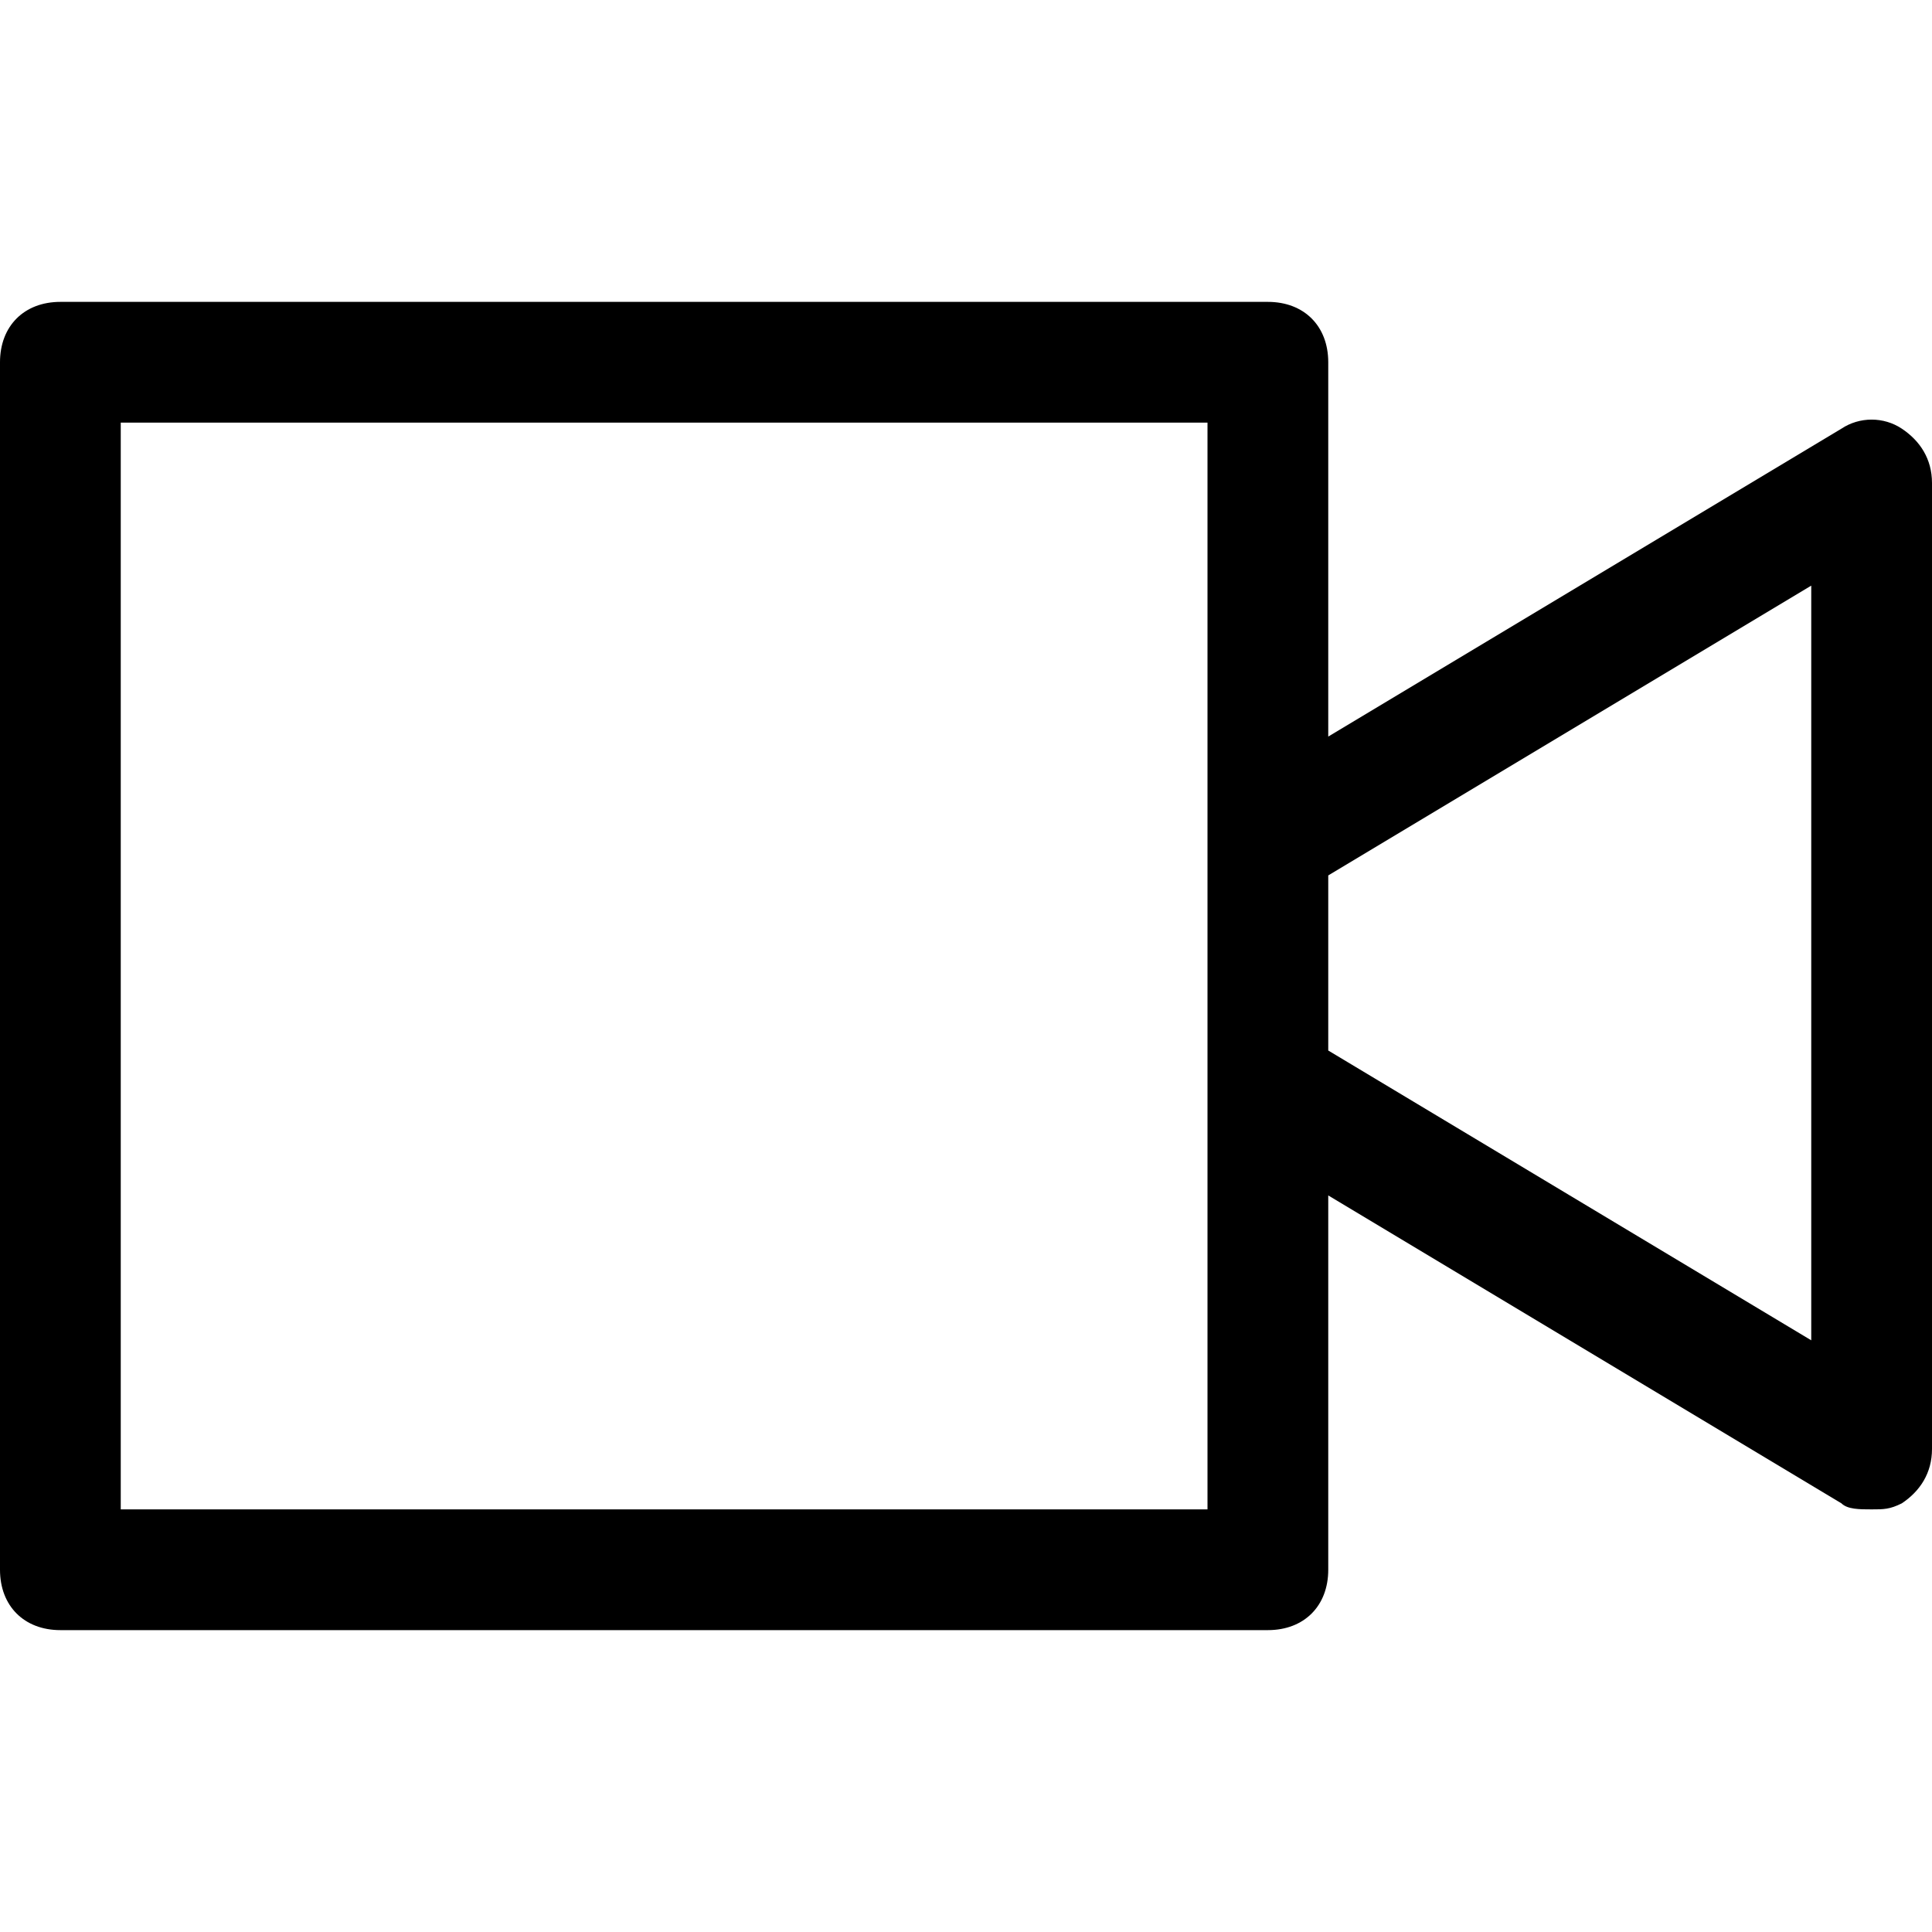 <?xml version="1.0" encoding="utf-8"?>
<!-- Generator: Adobe Illustrator 18.1.1, SVG Export Plug-In . SVG Version: 6.00 Build 0)  -->
<!DOCTYPE svg PUBLIC "-//W3C//DTD SVG 1.1//EN" "http://www.w3.org/Graphics/SVG/1.1/DTD/svg11.dtd">
<svg version="1.1" id="Layer_1" xmlns="http://www.w3.org/2000/svg" xmlns:xlink="http://www.w3.org/1999/xlink" x="0px" y="0px"
	 width="32px" height="32px" viewBox="0 0 32 32" enable-background="new 0 0 32 32" xml:space="preserve">
<path d="M31.5,7.1c-0.3-0.2-0.7-0.2-1,0L22,12.2V6c0-0.6-0.4-1-1-1H1C0.4,5,0,5.4,0,6v20c0,0.6,0.4,1,1,1h20c0.6,0,1-0.4,1-1v-6.2
	l8.5,5.1C30.6,25,30.8,25,31,25c0.2,0,0.3,0,0.5-0.1c0.3-0.2,0.5-0.5,0.5-0.9V8C32,7.6,31.8,7.3,31.5,7.1z M20,25H2V7h18v7v4V25z
	 M30,22.2l-8-4.8v-2.9l8-4.8V22.2z"/>
</svg>
